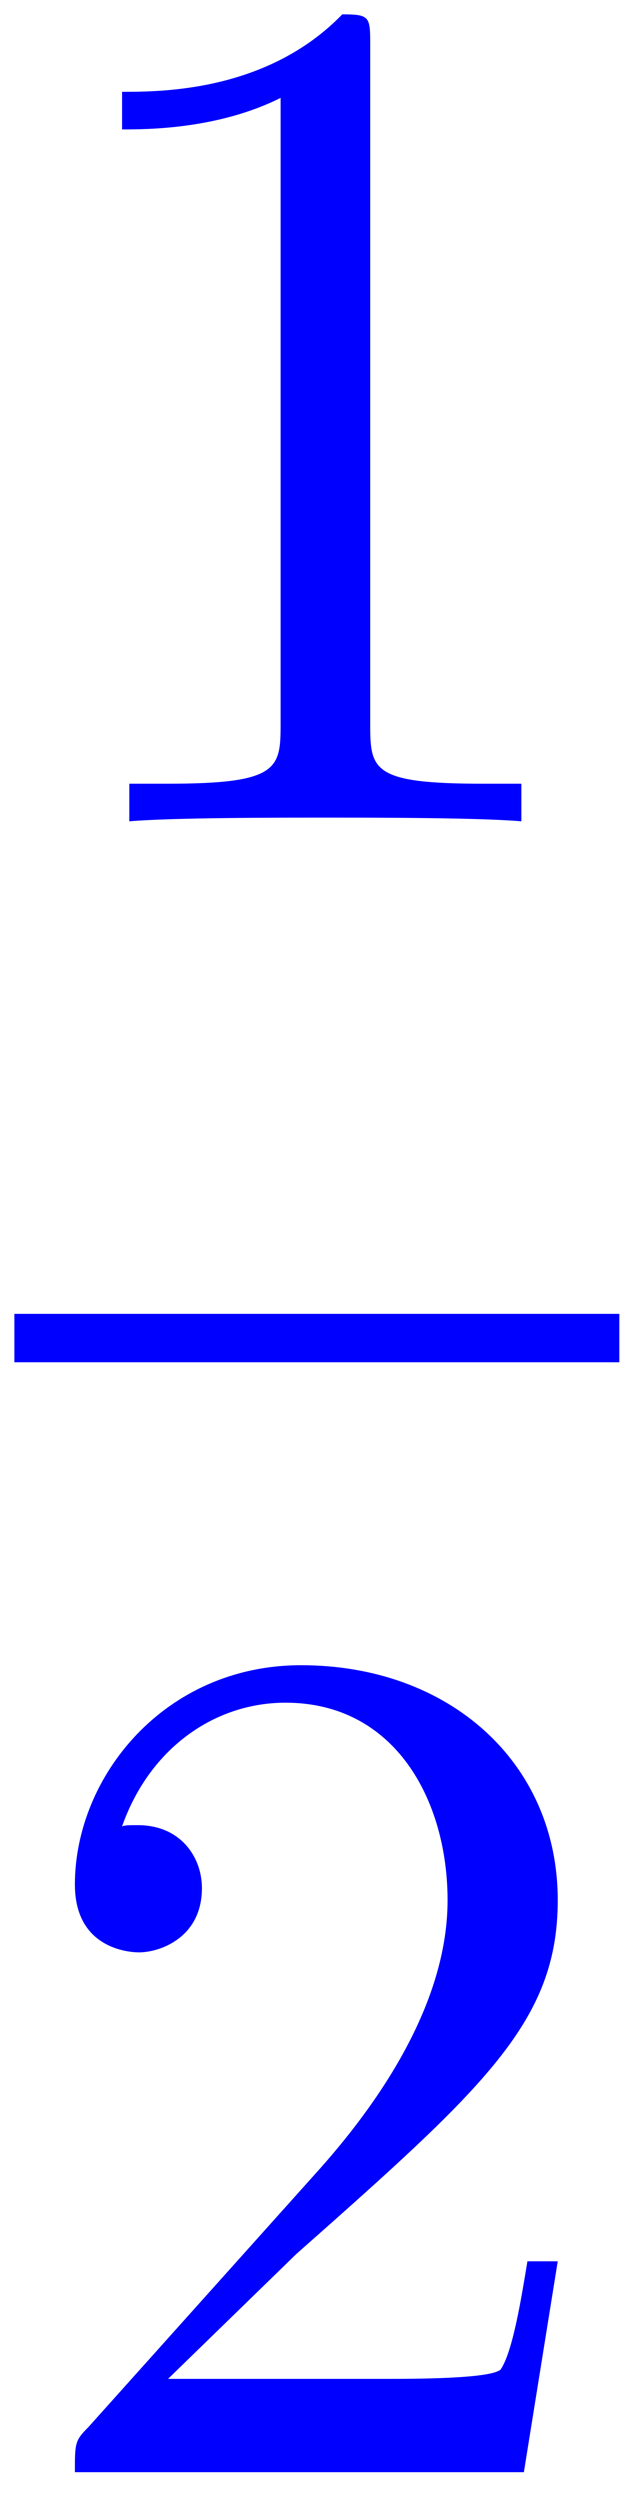 <?xml version="1.0" encoding="UTF-8"?>
<svg xmlns="http://www.w3.org/2000/svg" xmlns:xlink="http://www.w3.org/1999/xlink" width="76pt" height="296pt" viewBox="0 0 76 296" version="1.1"><!--latexit:AAAE/njabVNrbBRVFD733lJKl9Jpy6O0QAd3q/gAtkXcIoJtKYuKuyC73W67Xerd
2bvbobMzm5k7yHbT5EaRPxhjCDFGRe3iD4sigsaYxsQYY3ygibbEHyZqjPH1w8SQ
+M9E7z5ENMxkMuece8+53/nOd1N5Q3e4338FYVK3pP6RY3HfUWY7umXGfVbqCNO4
M+qjtjapy3DUx618K6ATL11QNi5t2HiT19d98y2bbr3t9p6+HbsG9t0XPjASH5/Q
0pOG5fBhn+kaxuKyRs/y1epIOLJlihWcMfmv1Y35NIM6zlzTimalpbVt5SqBBRF1
YomoF0tFg1gmGufWtK/t6Fy3fkOX8IjlYoVoFi2iQ3SK9WKDUOMp6jBDN9mwZhmW
Hc1ZaTbMdW6weN5mNJcyWDJHs6ae0TXKZUvRNOVsQmlOUW0qa1uumd5TThxzLNfW
WJQd416oPYt3bPZs2eofDkcO7RscD0cqGyN5qrGgX/WrPaAg0bTQu+3O7WPVNkya
Y/GqyZyRWkLprsA/ZjwcOVDpW6lb8Ny9855RSYTDbd3MCuWgLLT7XgksHAm5nErc
kcrK2d39AZlXdRYHPXuG9gav+RLUAJdWyuXMEa1irWibUBbG05bm5pjJK0gSPf48
TxapzXXNYDON467DZA9TNMsS0ixjdpLFCnszareMpNWMZcvP5Golen1GkeYcp5BL
yZ05yied/6+VgzdaS7g805cs6mZeIjW16kEZ11C5pfJCnqlp3Za8GAVpUM3WJVZV
m6Q21bhUYmNZQPfvD80+IFbOPihWifZYOBKUAK8cfOiQJxIdjkk/ok8zSUwmaNCs
I/2wbMzbv6k6SkURq8WaWMgyqWZJpkfHahVKiUDNktHkYUnokK6VdULtQikZkMGH
6YTSeh3P6Sr1pVTghnFv/2D1yAXmyWTLkue6BDLw/stX4+99s02skyX1I/LMIanD
0lSgZpW1ltvqD/ao8gXRVJ50fm9QdJVnmhjPSCaKPTPF3hmZ7h6dUNquyeRfvGfd
ZKAioP2swNIDtQv7ZWE6alsWFwgaoAU6wAuboRcCkAAKk5CHIjwKT8CT8BScgtPw
NDwDz8Lz8AK8AufgNXgd3oBL8Ba8De/APLwLH8Jl+AK+gu/gN7iK6lAzakddqBv1
oh1oJ9qFBlEIxdBhRJGObMRRAT2GHkcn0El0Bs2ic+gimkcfoU/QZfQ5LuE5/Co+
jy/gi/hNPI8/wJ/iRfw1/gH/iH/Gv+Lf8R/4T/wXqSce0k46iUq2kz4SIjGSIBox
iEkcMk1myHFykpwip8lz5Ax5kcyS8+QS+Zh8Rr4l35OfqtPAqHapi/Cfh/zyN4Eh
nQM=
-->
<defs>
<g>
<symbol overflow="visible" id="glyph0-0">
<path style="stroke:none;" d=""/>
</symbol>
<symbol overflow="visible" id="glyph0-1">
<path style="stroke:none;" d="M 42.188 -91.812 C 42.188 -95.266 42.188 -95.547 38.875 -95.547 C 29.984 -86.375 17.359 -86.375 12.766 -86.375 L 12.766 -81.922 C 15.641 -81.922 24.109 -81.922 31.562 -85.656 L 31.562 -11.328 C 31.562 -6.172 31.125 -4.453 18.219 -4.453 L 13.625 -4.453 L 13.625 0 C 18.656 -0.438 31.125 -0.438 36.875 -0.438 C 42.609 -0.438 55.094 -0.438 60.109 0 L 60.109 -4.453 L 55.516 -4.453 C 42.609 -4.453 42.188 -6.031 42.188 -11.328 Z M 42.188 -91.812 "/>
</symbol>
<symbol overflow="visible" id="glyph0-2">
<path style="stroke:none;" d="M 18.219 -11.047 L 33.422 -25.828 C 55.812 -45.625 64.422 -53.375 64.422 -67.719 C 64.422 -84.078 51.5 -95.547 34 -95.547 C 17.797 -95.547 7.172 -82.344 7.172 -69.578 C 7.172 -61.547 14.344 -61.547 14.781 -61.547 C 17.219 -61.547 22.234 -63.266 22.234 -69.156 C 22.234 -72.875 19.656 -76.609 14.641 -76.609 C 13.484 -76.609 13.203 -76.609 12.766 -76.469 C 16.062 -85.797 23.812 -91.109 32.141 -91.109 C 45.188 -91.109 51.359 -79.484 51.359 -67.719 C 51.359 -56.234 44.188 -44.906 36.297 -36.016 L 8.75 -5.312 C 7.172 -3.734 7.172 -3.438 7.172 0 L 60.406 0 L 64.422 -24.969 L 60.828 -24.969 C 60.109 -20.656 59.109 -14.344 57.672 -12.188 C 56.672 -11.047 47.203 -11.047 44.047 -11.047 Z M 18.219 -11.047 "/>
</symbol>
</g>
</defs>
<g id="surface1">
<g style="fill:rgb(0%,0%,100%);fill-opacity:1;">
  <use xlink:href="#glyph0-1" x="1.707" y="97.246"/>
</g>
<path style="fill:none;stroke-width:0.398;stroke-linecap:butt;stroke-linejoin:miter;stroke:rgb(0%,0%,100%);stroke-opacity:1;stroke-miterlimit:10;" d="M 0 0 L 4.981 0 " transform="matrix(14.4,0,0,-14.4,1.706,158.43)"/>
<g style="fill:rgb(0%,0%,100%);fill-opacity:1;">
  <use xlink:href="#glyph0-2" x="1.707" y="292.711"/>
</g>
</g>
</svg>
